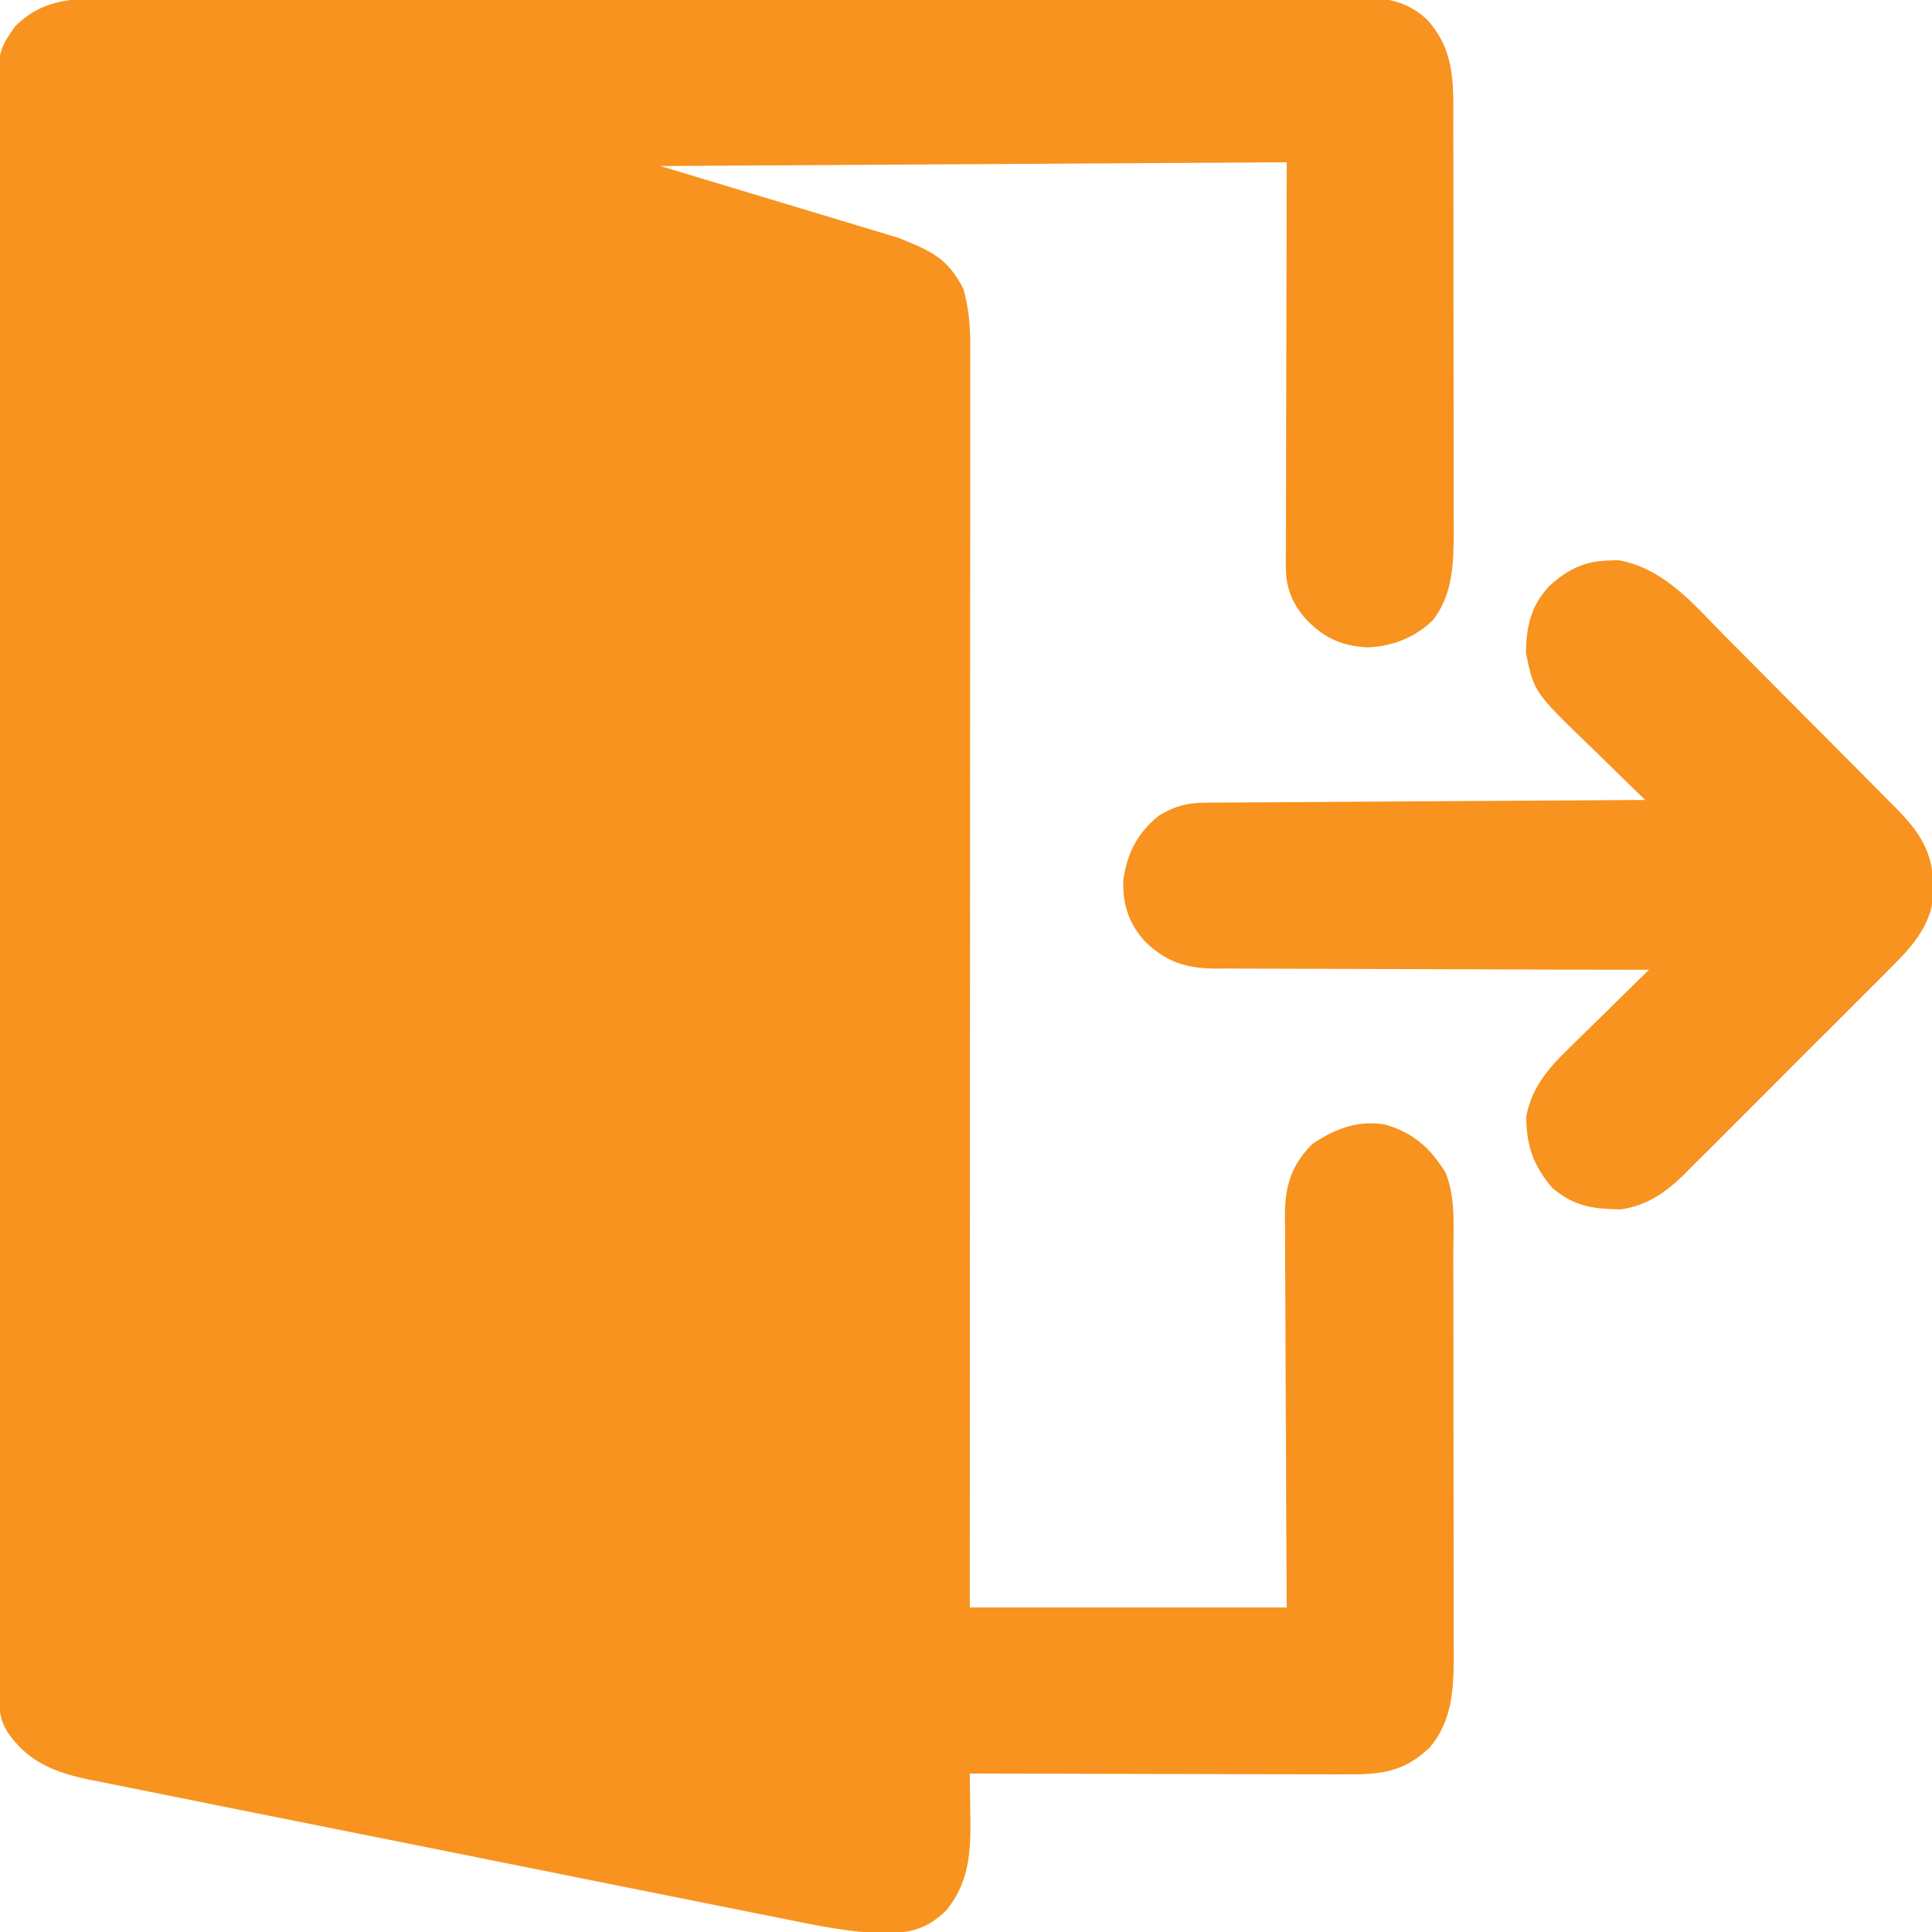 <?xml version="1.0" encoding="UTF-8"?>
<svg version="1.1" xmlns="http://www.w3.org/2000/svg" width="512" height="512">
<path d="M0 0 C1.461 -0.005 2.921 -0.011 4.382 -0.018 C8.387 -0.035 12.391 -0.033 16.396 -0.027 C20.719 -0.024 25.041 -0.039 29.364 -0.051 C37.828 -0.072 46.293 -0.077 54.758 -0.075 C61.638 -0.074 68.518 -0.077 75.398 -0.085 C77.38 -0.087 79.362 -0.089 81.344 -0.091 C82.33 -0.092 83.317 -0.093 84.333 -0.094 C102.988 -0.113 121.642 -0.112 140.296 -0.105 C157.362 -0.1 174.428 -0.121 191.494 -0.154 C209.018 -0.187 226.543 -0.203 244.067 -0.198 C253.905 -0.196 263.743 -0.201 273.582 -0.226 C281.956 -0.247 290.331 -0.251 298.706 -0.232 C302.978 -0.222 307.25 -0.221 311.523 -0.242 C315.435 -0.261 319.347 -0.256 323.26 -0.233 C324.674 -0.229 326.088 -0.233 327.502 -0.247 C335.491 -0.318 341.629 -0.105 347.773 5.394 C355.587 13.826 354.922 22.97 354.918 33.888 C354.923 35.755 354.923 35.755 354.928 37.66 C354.936 41.059 354.939 44.458 354.94 47.857 C354.941 49.984 354.943 52.112 354.946 54.24 C354.955 61.674 354.959 69.108 354.958 76.543 C354.958 83.454 354.968 90.365 354.984 97.277 C354.997 103.227 355.002 109.177 355.002 115.127 C355.001 118.674 355.004 122.22 355.015 125.767 C355.026 129.725 355.022 133.683 355.016 137.642 C355.021 138.805 355.027 139.968 355.033 141.166 C355.001 149.501 354.85 158.03 349.437 164.82 C344.543 169.45 338.835 171.678 332.148 171.957 C325.029 171.575 320.171 169.225 315.398 163.957 C312.013 159.881 310.52 155.836 310.532 150.541 C310.528 149.12 310.528 149.12 310.524 147.671 C310.531 146.639 310.538 145.608 310.546 144.546 C310.546 143.435 310.545 142.324 310.545 141.18 C310.547 137.588 310.562 133.997 310.578 130.406 C310.58 128.187 310.583 125.968 310.584 123.75 C310.594 115.527 310.622 107.304 310.648 99.082 C310.689 80.705 310.73 62.328 310.773 43.394 C228.603 43.889 228.603 43.889 144.773 44.394 C175.958 53.799 175.958 53.799 207.773 63.394 C216.726 66.976 220.941 68.865 225.085 76.957 C226.448 81.787 226.898 86.453 226.896 91.458 C226.898 92.658 226.9 93.858 226.902 95.094 C226.899 96.403 226.896 97.713 226.893 99.062 C226.894 100.473 226.894 101.885 226.896 103.297 C226.898 107.171 226.894 111.046 226.889 114.92 C226.885 119.1 226.886 123.28 226.887 127.46 C226.887 134.7 226.884 141.94 226.879 149.181 C226.87 159.649 226.868 170.117 226.867 180.585 C226.864 197.57 226.858 214.554 226.848 231.538 C226.839 248.036 226.832 264.535 226.828 281.033 C226.827 282.559 226.827 282.559 226.827 284.115 C226.826 289.217 226.824 294.319 226.823 299.421 C226.813 341.745 226.794 384.07 226.773 426.394 C254.493 426.394 282.213 426.394 310.773 426.394 C310.726 418.402 310.68 410.41 310.632 402.176 C310.612 397.108 310.593 392.04 310.578 386.973 C310.554 378.931 310.526 370.89 310.471 362.849 C310.428 356.366 310.404 349.882 310.393 343.398 C310.386 340.926 310.372 338.454 310.35 335.982 C310.321 332.516 310.317 329.05 310.319 325.584 C310.297 324.056 310.297 324.056 310.275 322.497 C310.321 314.631 311.974 309.257 317.523 303.582 C323.461 299.585 329.485 297.187 336.773 298.394 C344.312 300.552 348.811 304.589 352.87 311.176 C355.608 317.906 354.921 325.672 354.918 332.796 C354.923 334.649 354.923 334.649 354.928 336.539 C354.936 339.911 354.939 343.283 354.94 346.655 C354.941 348.766 354.943 350.877 354.946 352.987 C354.955 360.363 354.959 367.74 354.958 375.116 C354.958 381.972 354.968 388.829 354.984 395.686 C354.997 401.589 355.002 407.493 355.002 413.396 C355.001 416.915 355.004 420.433 355.015 423.952 C355.026 427.879 355.022 431.806 355.016 435.734 C355.021 436.887 355.027 438.041 355.033 439.229 C354.998 448.189 354.641 456.222 348.773 463.394 C341.64 470.217 335.417 470.689 325.994 470.621 C324.383 470.622 324.383 470.622 322.74 470.622 C319.202 470.621 315.663 470.605 312.124 470.59 C309.667 470.586 307.209 470.583 304.751 470.581 C298.291 470.574 291.83 470.554 285.369 470.532 C278.773 470.511 272.177 470.502 265.581 470.492 C252.645 470.471 239.709 470.437 226.773 470.394 C226.783 470.983 226.794 471.572 226.805 472.179 C226.847 474.897 226.872 477.614 226.898 480.332 C226.915 481.258 226.931 482.184 226.949 483.139 C227.011 491.968 226.315 499.713 220.515 506.664 C215.807 511.34 211.387 512.62 204.787 512.725 C194.997 512.604 185.612 510.55 176.049 508.602 C173.993 508.194 171.936 507.787 169.88 507.381 C164.332 506.281 158.788 505.165 153.245 504.045 C147.426 502.872 141.605 501.713 135.785 500.551 C126.018 498.6 116.253 496.638 106.489 494.67 C95.215 492.397 83.938 490.141 72.659 487.894 C61.784 485.728 50.911 483.55 40.04 481.366 C35.423 480.438 30.806 479.515 26.188 478.596 C20.749 477.512 15.313 476.418 9.879 475.316 C7.889 474.914 5.898 474.515 3.906 474.121 C1.18 473.58 -1.544 473.027 -4.267 472.47 C-5.048 472.318 -5.829 472.166 -6.634 472.01 C-15.672 470.128 -22.959 467.271 -28.227 459.394 C-30.565 455.745 -30.509 452.253 -30.484 448.053 C-30.488 447.308 -30.491 446.563 -30.495 445.795 C-30.504 443.284 -30.499 440.774 -30.495 438.263 C-30.498 436.45 -30.503 434.638 -30.508 432.825 C-30.521 427.833 -30.52 422.841 -30.518 417.849 C-30.518 412.469 -30.529 407.089 -30.538 401.709 C-30.555 391.164 -30.56 380.62 -30.561 370.075 C-30.562 361.506 -30.566 352.936 -30.573 344.366 C-30.59 320.082 -30.6 295.798 -30.598 271.513 C-30.598 270.203 -30.598 268.893 -30.598 267.544 C-30.598 266.232 -30.598 264.921 -30.598 263.57 C-30.597 242.313 -30.616 221.057 -30.644 199.801 C-30.673 177.987 -30.687 156.173 -30.685 134.359 C-30.684 122.107 -30.69 109.856 -30.711 97.604 C-30.729 87.173 -30.734 76.741 -30.72 66.31 C-30.714 60.986 -30.714 55.663 -30.731 50.339 C-30.747 45.466 -30.744 40.593 -30.726 35.72 C-30.723 33.957 -30.727 32.194 -30.738 30.431 C-30.835 14.026 -30.835 14.026 -26.227 7.394 C-18.579 -0.254 -10.198 -0.042 0 0 Z " fill="#F7931E" transform="translate(30.227,-0.394)"/>
<path d="M0 0 C0.86 -0.04 1.72 -0.08 2.605 -0.121 C14.793 2.002 22.595 11.538 30.867 19.934 C32.3 21.37 33.733 22.806 35.168 24.241 C38.159 27.238 41.142 30.244 44.118 33.256 C47.926 37.109 51.749 40.947 55.577 44.779 C58.533 47.739 61.483 50.704 64.431 53.671 C65.838 55.088 67.247 56.504 68.657 57.918 C70.627 59.897 72.59 61.882 74.55 63.869 C75.128 64.447 75.706 65.026 76.301 65.622 C82.275 71.706 85.931 76.895 86.125 85.625 C86.181 87.255 86.181 87.255 86.238 88.918 C85.291 96.747 80.787 102.054 75.335 107.433 C74.694 108.081 74.053 108.729 73.392 109.397 C71.287 111.52 69.168 113.627 67.047 115.734 C65.569 117.215 64.092 118.696 62.615 120.178 C59.525 123.274 56.427 126.363 53.325 129.447 C49.359 133.39 45.412 137.35 41.469 141.316 C38.424 144.376 35.37 147.426 32.312 150.473 C30.853 151.93 29.397 153.389 27.944 154.851 C25.908 156.897 23.86 158.93 21.808 160.96 C21.216 161.56 20.625 162.159 20.015 162.777 C15.195 167.501 10.175 170.949 3.398 171.934 C-4.205 171.795 -8.847 171.221 -14.812 166.25 C-19.904 160.221 -21.624 155.243 -21.719 147.344 C-20.352 139.866 -16.004 134.678 -10.672 129.531 C-10.056 128.921 -9.44 128.311 -8.806 127.682 C-6.859 125.758 -4.899 123.847 -2.938 121.938 C-1.606 120.626 -0.275 119.313 1.055 118 C4.297 114.802 7.551 111.616 10.812 108.438 C10.181 108.437 9.549 108.436 8.898 108.436 C-6.493 108.421 -21.884 108.378 -37.276 108.305 C-44.719 108.271 -52.162 108.245 -59.605 108.242 C-66.095 108.239 -72.585 108.218 -79.075 108.177 C-82.509 108.156 -85.943 108.143 -89.377 108.151 C-93.218 108.156 -97.056 108.13 -100.896 108.097 C-102.593 108.11 -102.593 108.11 -104.323 108.123 C-112.099 108.01 -117.045 106.374 -122.705 100.995 C-127.071 96.185 -128.707 91.118 -128.496 84.648 C-127.5 77.511 -124.684 72.078 -119.066 67.594 C-115.091 65.147 -111.606 64.188 -106.955 64.159 C-105.405 64.142 -105.405 64.142 -103.823 64.125 C-102.7 64.123 -101.577 64.121 -100.421 64.119 C-99.23 64.109 -98.039 64.099 -96.813 64.088 C-93.557 64.063 -90.301 64.046 -87.045 64.033 C-83.639 64.017 -80.233 63.99 -76.827 63.965 C-70.382 63.918 -63.936 63.881 -57.491 63.848 C-50.151 63.81 -42.811 63.76 -35.471 63.71 C-20.377 63.607 -5.282 63.518 9.812 63.438 C9.051 62.702 8.29 61.967 7.505 61.209 C4.65 58.446 1.812 55.665 -1.021 52.878 C-2.244 51.681 -3.47 50.488 -4.702 49.3 C-19.688 34.831 -19.688 34.831 -21.816 24.336 C-21.63 17.255 -20.485 11.946 -15.539 6.684 C-10.836 2.422 -6.451 0.162 0 0 Z " fill="#F7931E" transform="translate(426.188,148.562)"/>
</svg>
